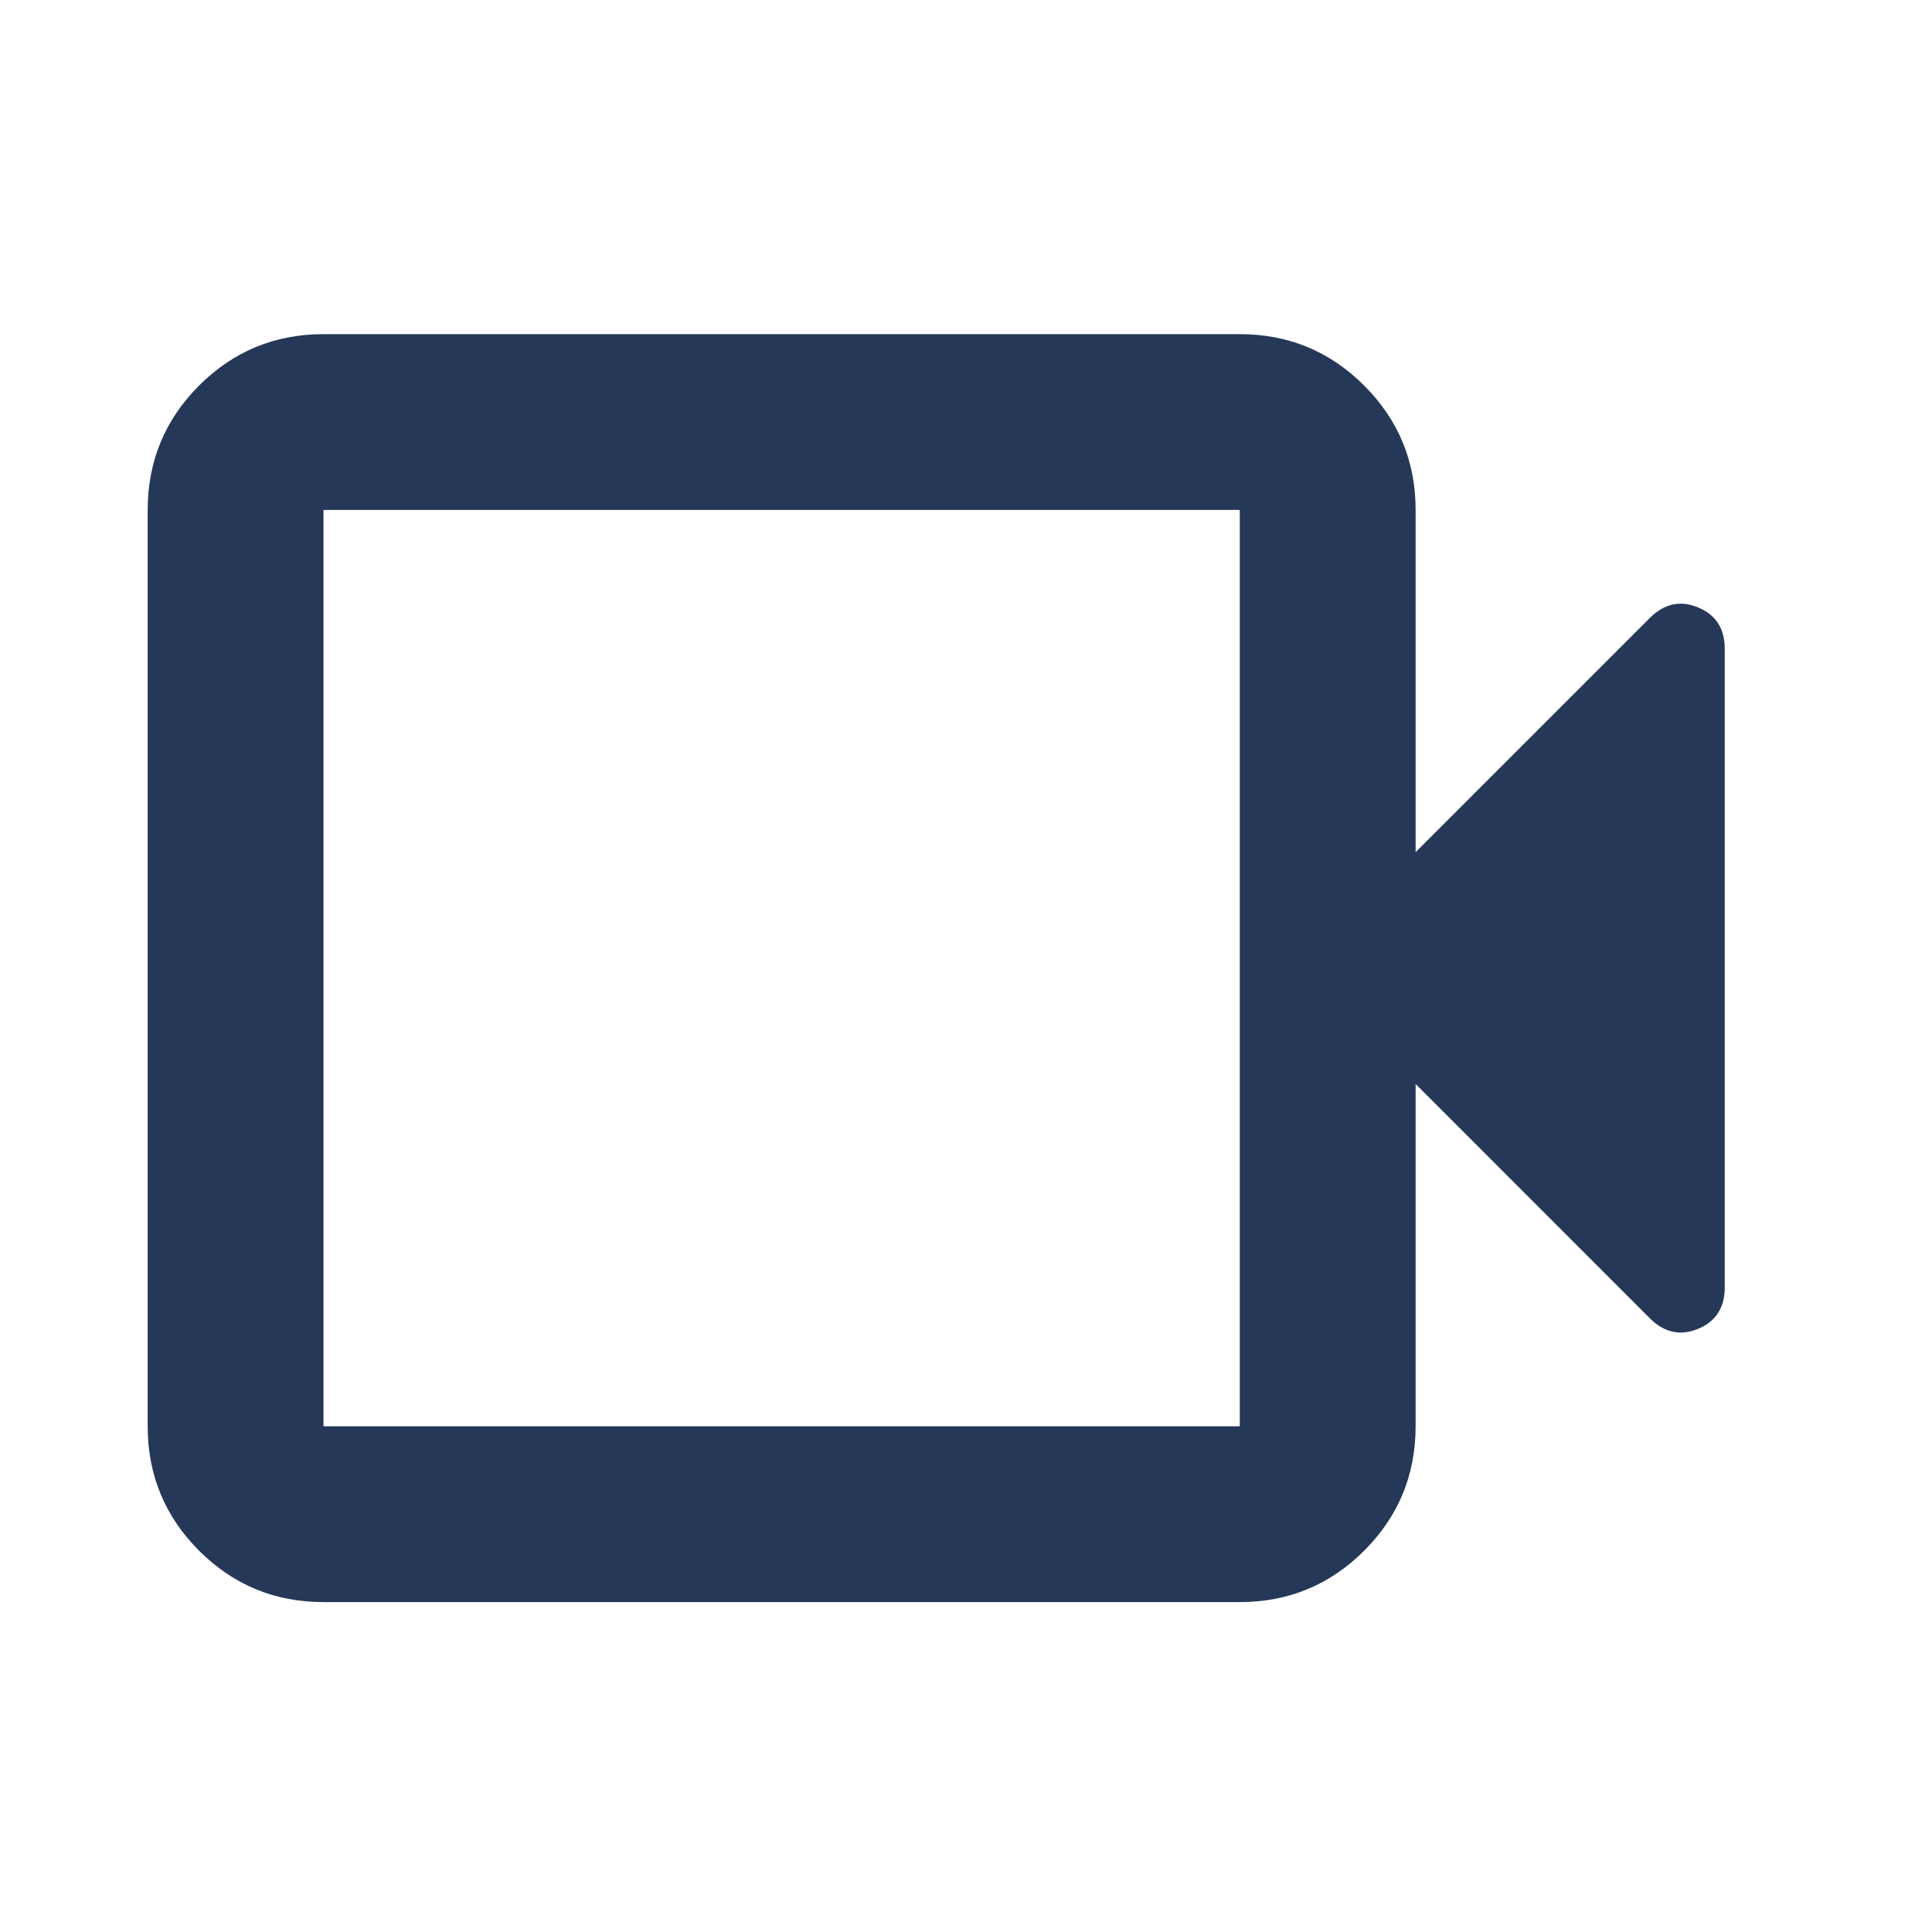 <svg width="25" height="25" viewBox="0 0 25 25" fill="none" xmlns="http://www.w3.org/2000/svg">
<path d="M4.186 20.731C3.556 20.731 3.02 20.509 2.576 20.066C2.133 19.622 1.911 19.085 1.911 18.456V6.599C1.911 5.97 2.133 5.433 2.576 4.989C3.02 4.546 3.556 4.324 4.186 4.324H16.043C16.672 4.324 17.209 4.546 17.652 4.989C18.096 5.433 18.318 5.97 18.318 6.599V11.027L21.348 7.997C21.535 7.81 21.743 7.765 21.973 7.86C22.203 7.955 22.318 8.134 22.318 8.395V16.66C22.318 16.921 22.203 17.1 21.973 17.195C21.743 17.29 21.535 17.244 21.348 17.058L18.318 14.027V18.456C18.318 19.085 18.096 19.622 17.652 20.066C17.209 20.509 16.672 20.731 16.043 20.731H4.186ZM4.186 18.456H16.043V6.599H4.186V18.456Z" fill="#253858"/>
</svg>
